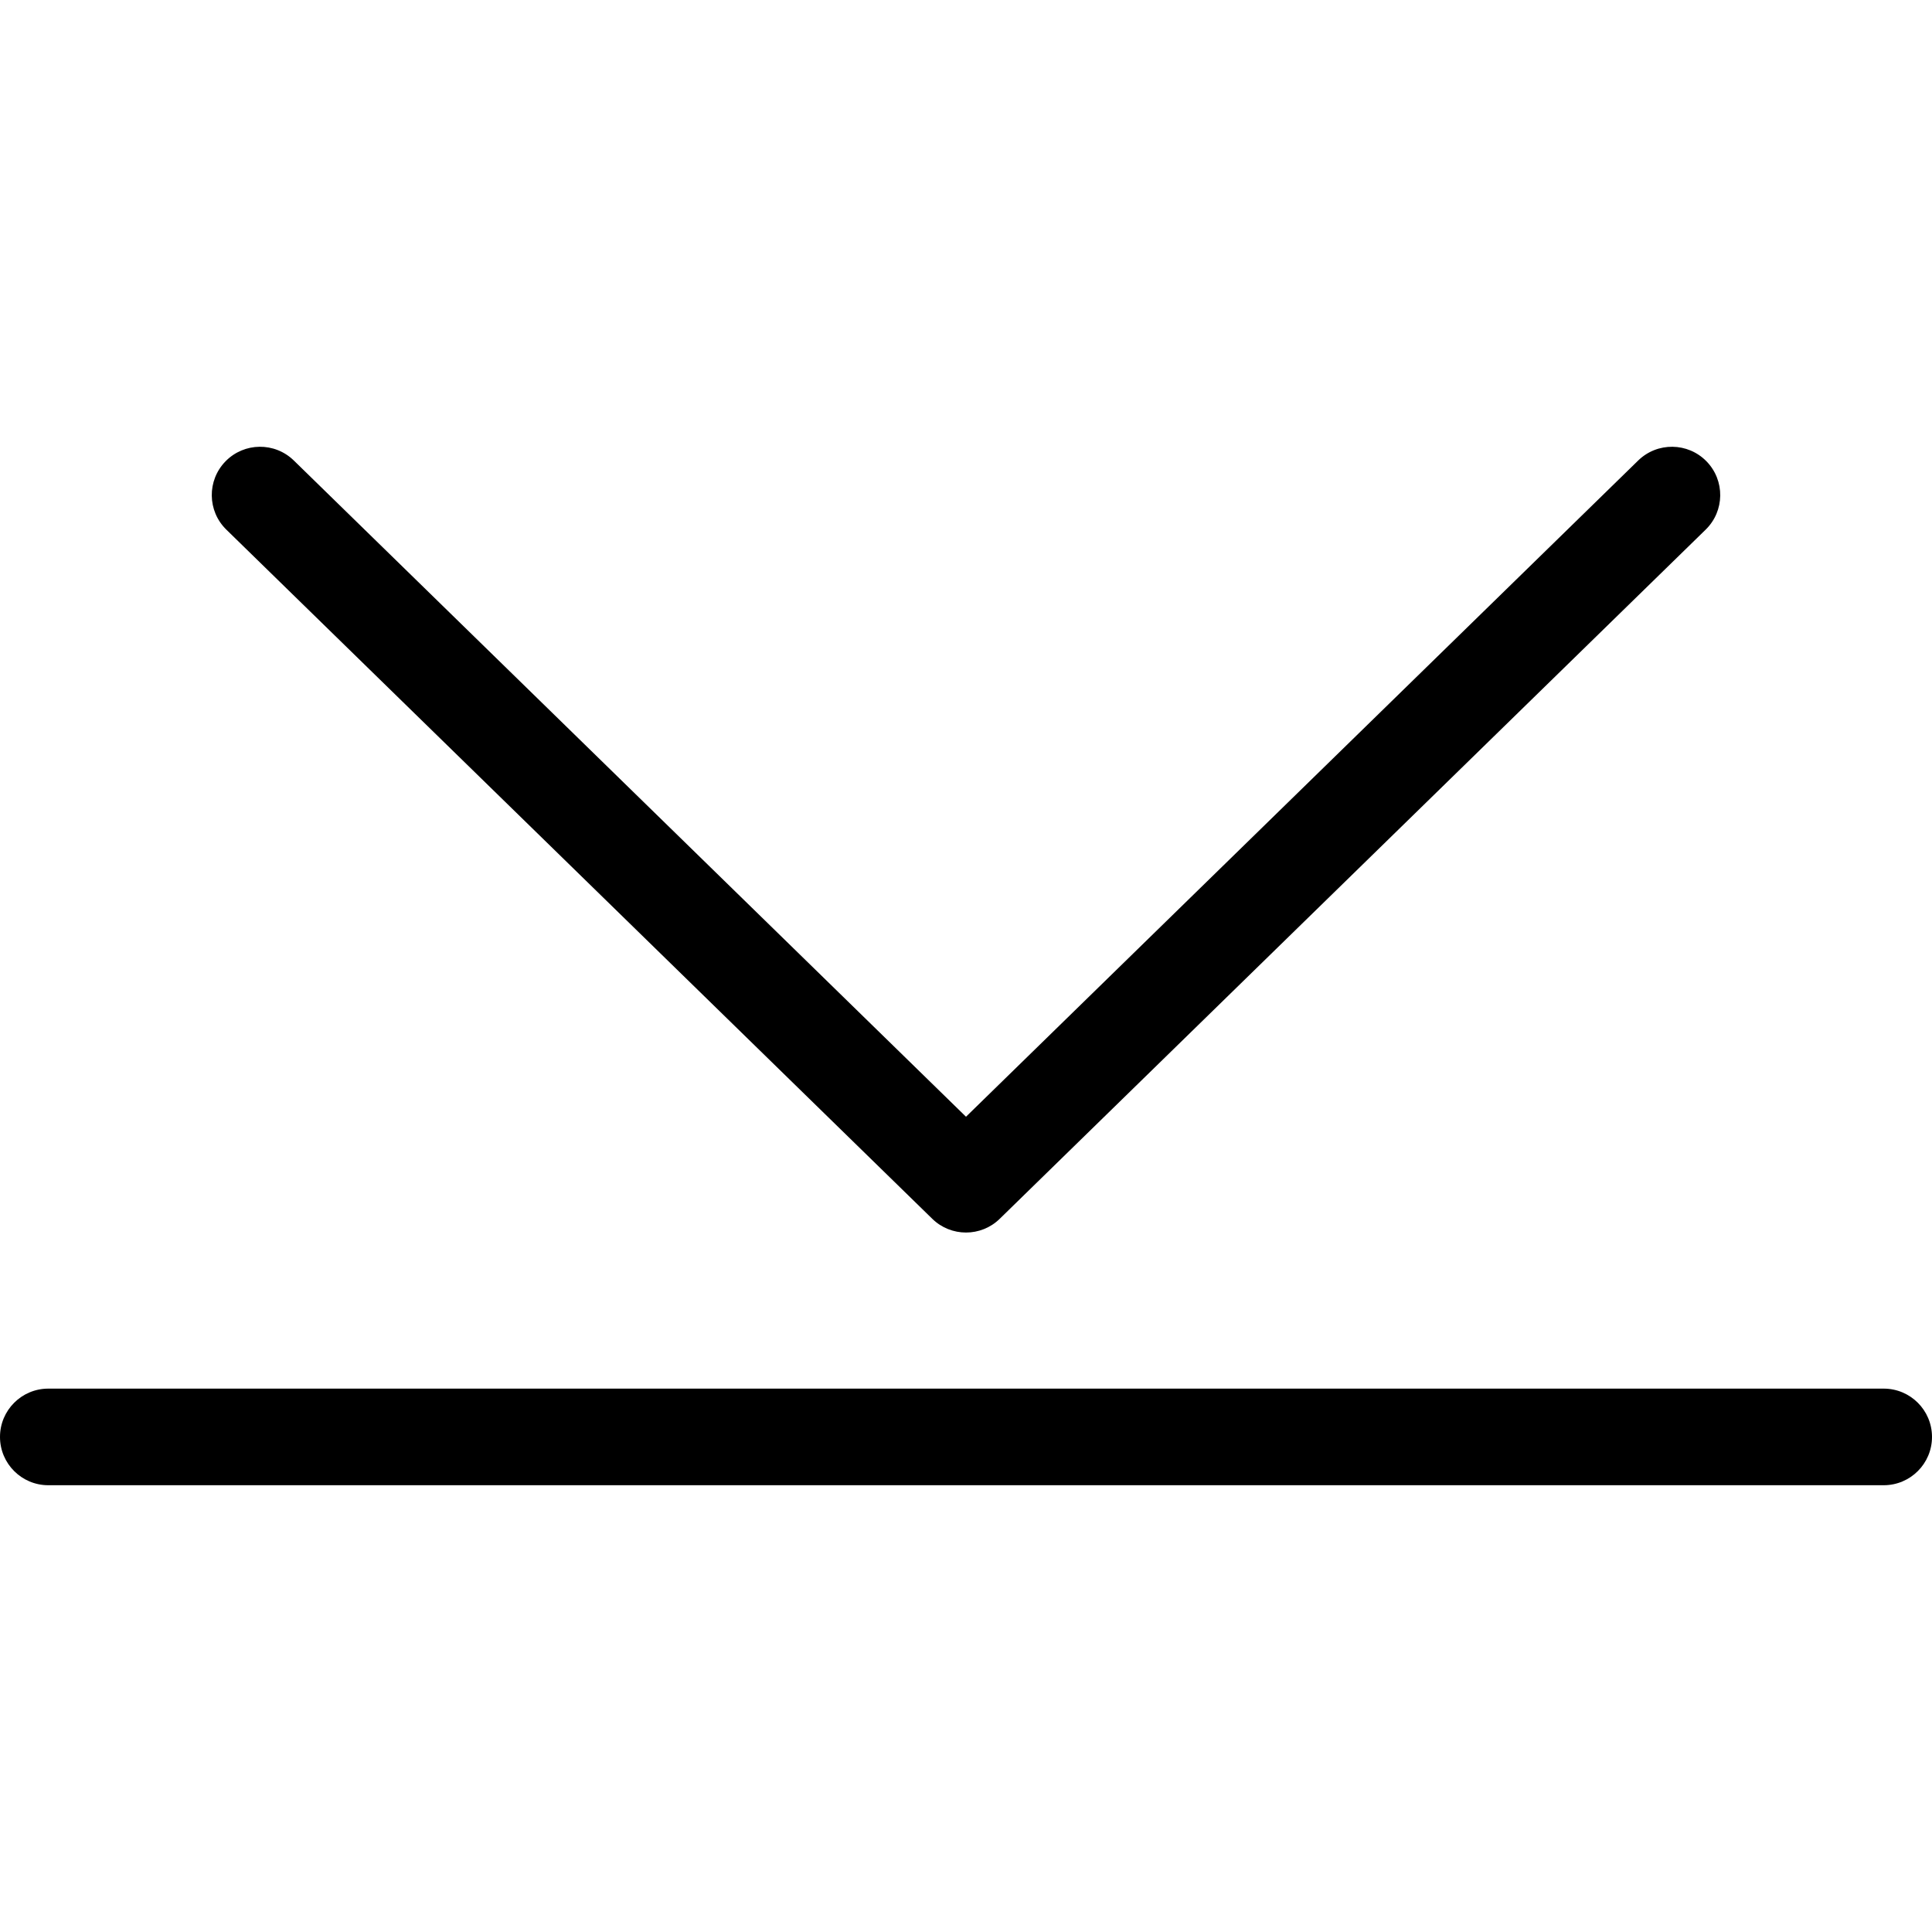 <?xml version="1.0" encoding="utf-8"?>
<!-- Generator: Adobe Illustrator 23.0.0, SVG Export Plug-In . SVG Version: 6.00 Build 0)  -->
<svg version="1.1" id="icon-bottom" xmlns="http://www.w3.org/2000/svg" xmlns:xlink="http://www.w3.org/1999/xlink" x="0px"
	 y="0px" viewBox="0 0 160 160" style="enable-background:new 0 0 160 160;" xml:space="preserve">
<path d="M156,123H4c-2.209,0-4-1.791-4-4s1.791-4,4-4h152c2.209,0,4,1.791,4,4S158.209,123,156,123z
	 M80,102.073c-1.009,0-2.017-0.379-2.794-1.138L18.744,43.862
	c-1.581-1.543-1.611-4.076-0.068-5.657c1.543-1.581,4.075-1.611,5.657-0.068
	L80,92.483l55.668-54.346c1.58-1.542,4.113-1.513,5.656,0.068
	c1.543,1.581,1.513,4.113-0.068,5.657l-58.462,57.073
	C82.018,101.694,81.009,102.073,80,102.073z"/>
</svg>
